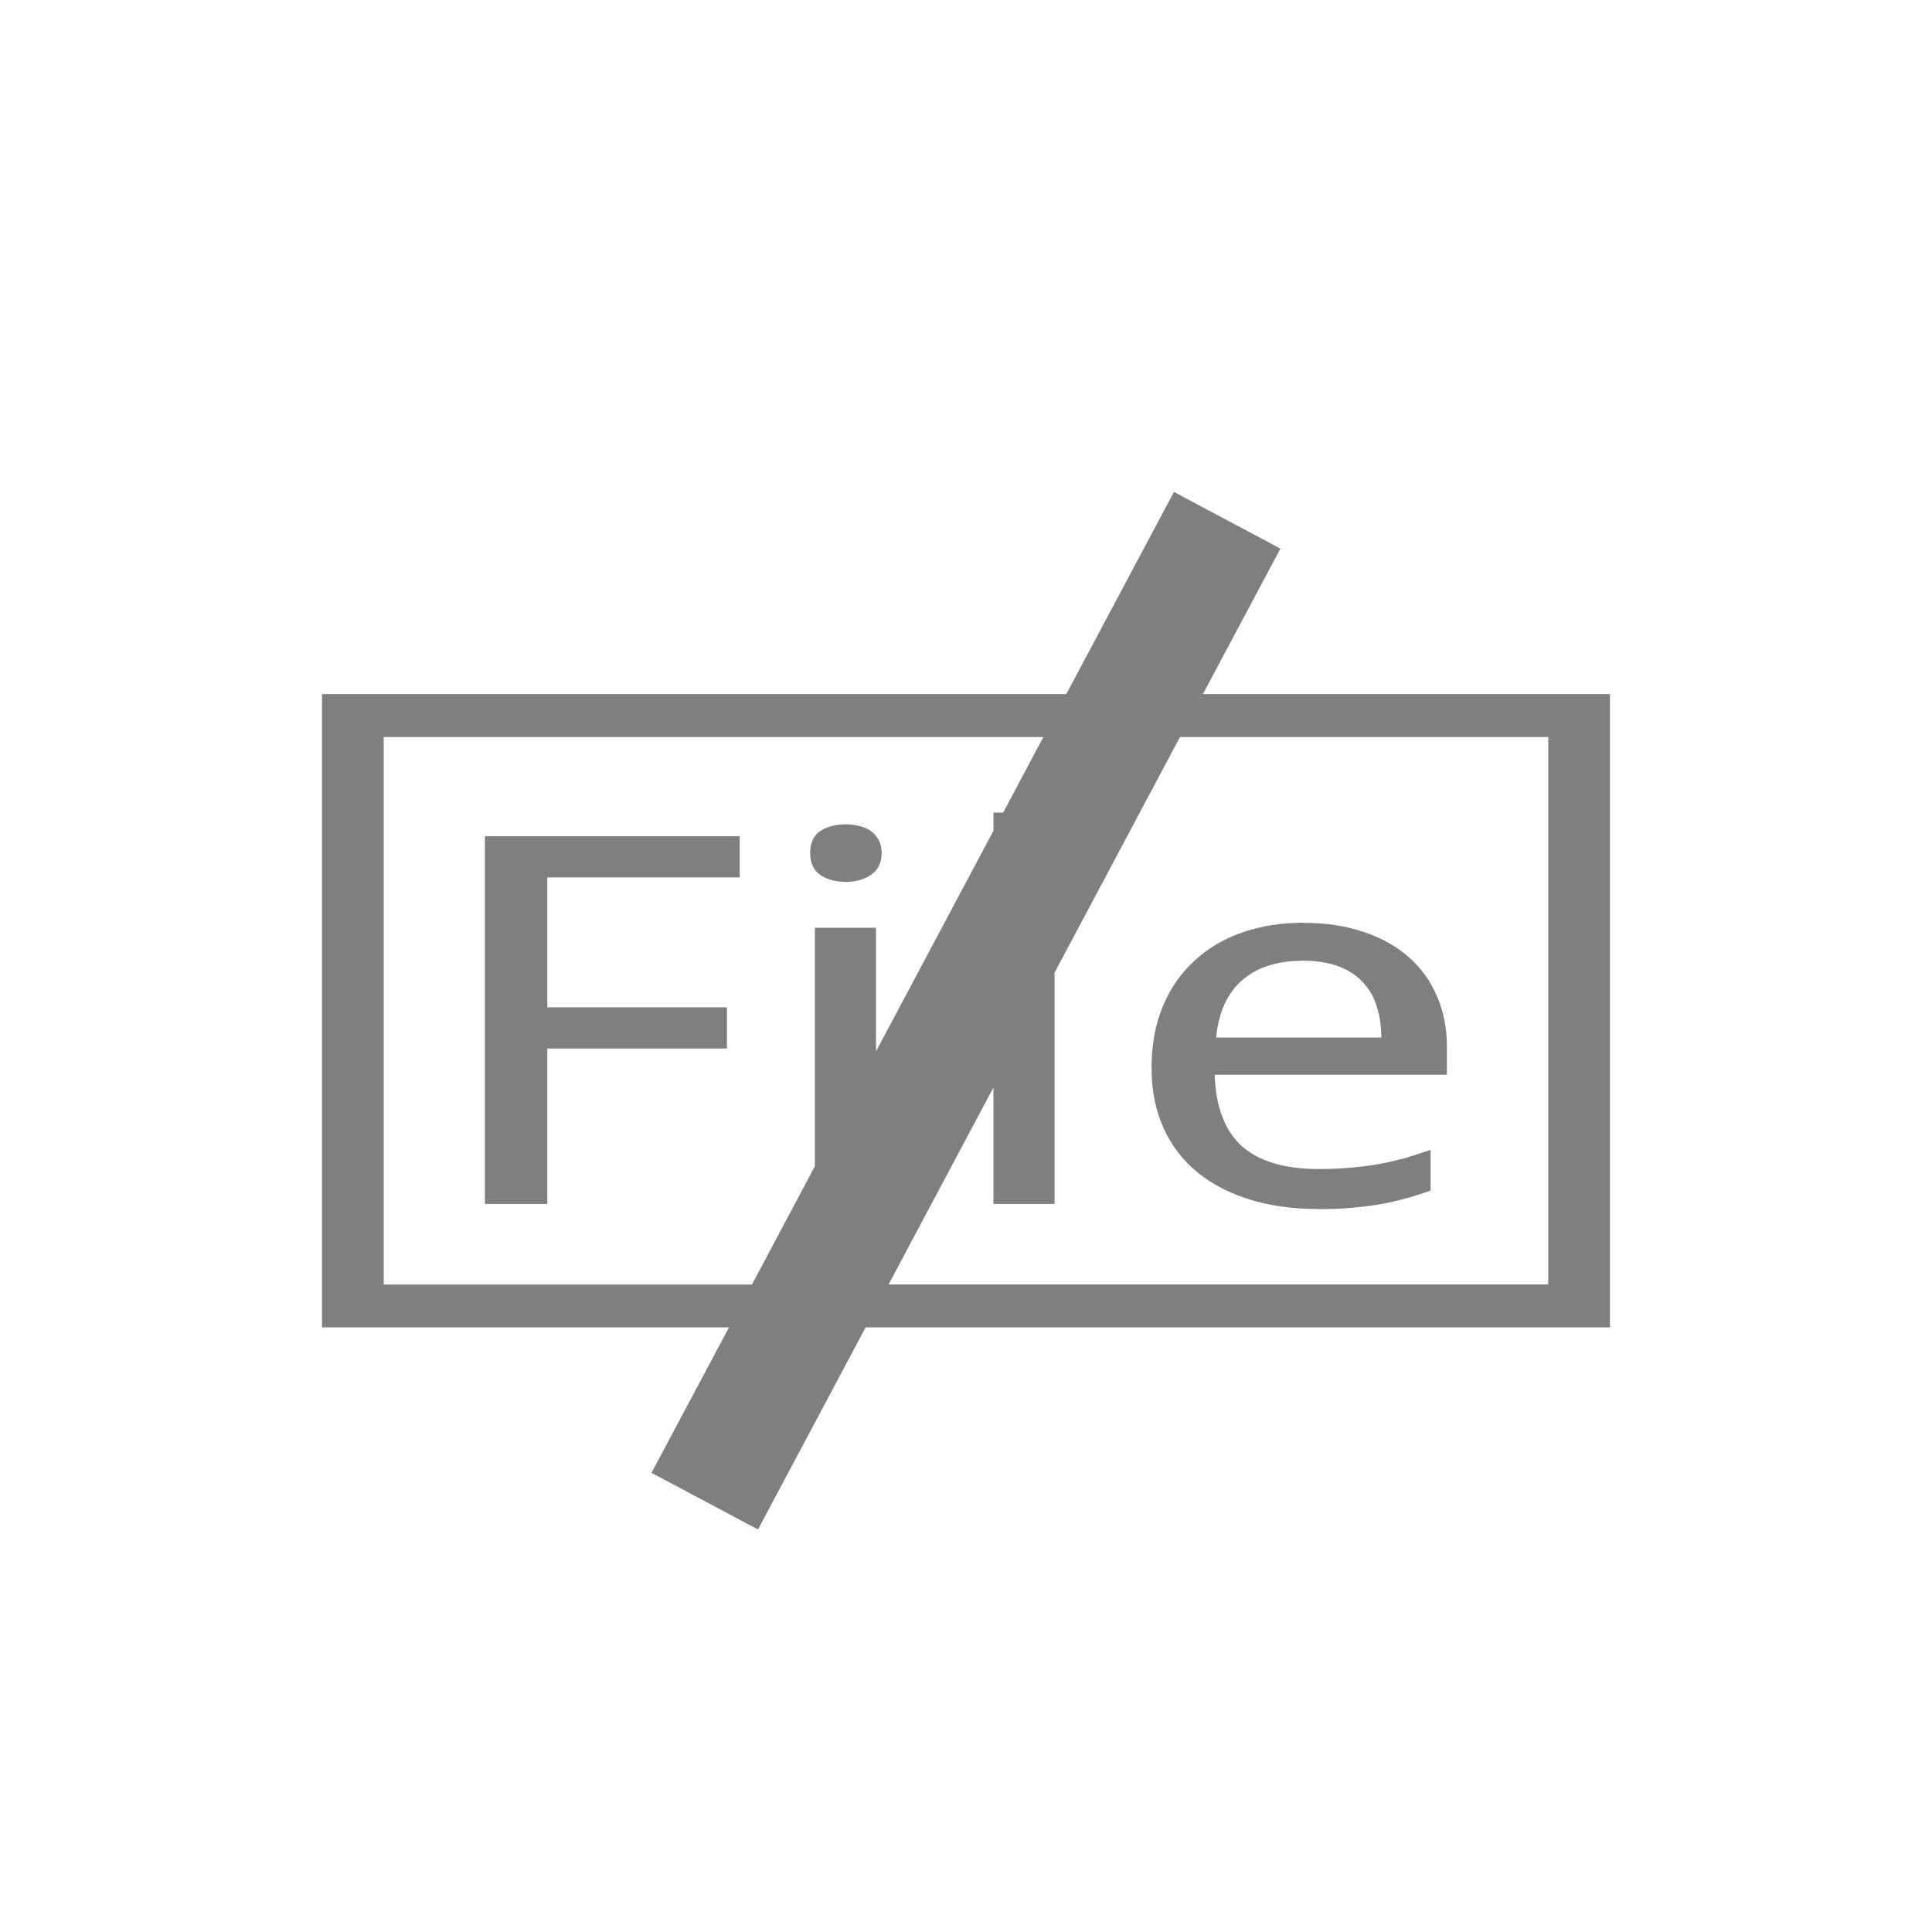 <?xml version="1.0" encoding="UTF-8" standalone="no"?>
<!-- Created with Inkscape (http://www.inkscape.org/) -->

<svg
   xmlns:dc="http://purl.org/dc/elements/1.1/"
   xmlns:cc="http://creativecommons.org/ns#"
   xmlns:rdf="http://www.w3.org/1999/02/22-rdf-syntax-ns#"
   xmlns:svg="http://www.w3.org/2000/svg"
   xmlns="http://www.w3.org/2000/svg"
   xmlns:xlink="http://www.w3.org/1999/xlink"
   xmlns:sodipodi="http://sodipodi.sourceforge.net/DTD/sodipodi-0.dtd"
   xmlns:inkscape="http://www.inkscape.org/namespaces/inkscape"
   width="24"
   height="24"
   id="svg2"
   version="1.1"
   inkscape:version="0.91 r"
   sodipodi:docname="show-menu.svg">
  <defs
     id="defs4">
    <linearGradient
       inkscape:collect="always"
       xlink:href="#linearGradient3637"
       id="linearGradient3073"
       gradientUnits="userSpaceOnUse"
       gradientTransform="matrix(3,0,0,3,-75.822,17.822)"
       x1="9.173"
       y1="-0.667"
       x2="9.173"
       y2="18.002" />
    <linearGradient
       id="linearGradient3637">
      <stop
         id="stop3639"
         style="stop-color:#f0f0f0;stop-opacity:1"
         offset="0" />
      <stop
         id="stop3641"
         style="stop-color:#aaaaaa;stop-opacity:1"
         offset="1" />
    </linearGradient>
  </defs>
  <sodipodi:namedview
     id="base"
     pagecolor="#ffffff"
     bordercolor="#666666"
     borderopacity="1.0"
     inkscape:pageopacity="0.0"
     inkscape:pageshadow="2"
     inkscape:zoom="12.239653"
     inkscape:cx="10.579459"
     inkscape:cy="18.288122"
     inkscape:document-units="px"
     inkscape:current-layer="layer1"
     showgrid="false"
     showguides="false"
     inkscape:window-width="1600"
     inkscape:window-height="849"
     inkscape:window-x="0"
     inkscape:window-y="26"
     inkscape:window-maximized="1">
    <sodipodi:guide
       position="9,39"
       orientation="30,0"
       id="guide3267" />
    <sodipodi:guide
       position="9,9"
       orientation="0,30"
       id="guide3269" />
    <sodipodi:guide
       position="39,9"
       orientation="-30,0"
       id="guide3271" />
    <sodipodi:guide
       position="39,39"
       orientation="0,-30"
       id="guide3273" />
    <sodipodi:guide
       position="28,9"
       orientation="0,11"
       id="guide4257" />
    <sodipodi:guide
       position="39,9"
       orientation="-13,0"
       id="guide4259" />
    <sodipodi:guide
       position="9,39"
       orientation="13,0"
       id="guide4291" />
    <sodipodi:guide
       position="28,39"
       orientation="0,-19"
       id="guide4297" />
  </sodipodi:namedview>
  <g
     inkscape:label="Capa 1"
     inkscape:groupmode="layer"
     id="layer1"
     transform="translate(0,-1028.362)">
    <path
       style="color:#000000;display:inline;overflow:visible;visibility:visible;opacity:0.5;fill:#000000;fill-opacity:1;fill-rule:evenodd;stroke:none;stroke-width:0.8;marker:none;enable-background:accumulate"
       d="m 14.583,1034.473 -1.337,2.511 -9.246,0 0,7.867 5.056,0 -0.963,1.807 1.323,0.704 1.337,-2.511 9.246,0 0,-7.867 -5.056,0 0.963,-1.807 -1.323,-0.704 z m -9.817,3.045 8.195,0 -0.499,0.938 -0.121,0 0,0.226 -1.459,2.741 0,-1.536 -0.759,0 0,2.962 -0.782,1.47 -4.574,0 0,-6.8 z m 9.893,0 4.574,0 0,6.8 -8.195,0 1.303,-2.447 0,1.447 0.759,0 0,-2.873 1.558,-2.927 z m -4.152,1.084 c -0.125,0 -0.232,0.028 -0.318,0.084 -0.083,0.056 -0.125,0.147 -0.125,0.272 0,0.123 0.042,0.213 0.125,0.272 0.086,0.058 0.193,0.087 0.318,0.087 0.122,0 0.226,-0.029 0.312,-0.087 0.089,-0.06 0.133,-0.151 0.133,-0.272 0,-0.062 -0.012,-0.116 -0.037,-0.159 -0.022,-0.046 -0.054,-0.083 -0.096,-0.113 -0.039,-0.029 -0.086,-0.05 -0.142,-0.062 -0.053,-0.014 -0.11,-0.022 -0.171,-0.022 z m -4.483,0.147 0,4.569 0.775,0 0,-1.931 2.231,0 0,-0.512 -2.231,0 0,-1.613 2.39,0 0,-0.512 -3.165,0 z M 16.2,1039.824 c -0.281,0 -0.538,0.041 -0.772,0.122 -0.231,0.081 -0.429,0.2 -0.596,0.356 -0.167,0.154 -0.297,0.343 -0.389,0.566 -0.092,0.223 -0.138,0.476 -0.138,0.759 0,0.281 0.05,0.531 0.15,0.75 0.1,0.219 0.241,0.402 0.422,0.55 0.184,0.148 0.401,0.26 0.654,0.338 0.253,0.077 0.533,0.116 0.839,0.116 0.142,0 0.272,0 0.392,-0.013 0.122,-0.01 0.24,-0.022 0.351,-0.041 0.114,-0.019 0.224,-0.043 0.329,-0.072 0.108,-0.029 0.218,-0.063 0.329,-0.103 l 0,-0.506 c -0.108,0.038 -0.215,0.072 -0.321,0.103 -0.106,0.029 -0.215,0.054 -0.329,0.075 -0.111,0.019 -0.229,0.033 -0.351,0.044 -0.12,0.011 -0.25,0.016 -0.392,0.016 -0.42,0 -0.737,-0.095 -0.951,-0.284 -0.211,-0.19 -0.324,-0.485 -0.338,-0.887 l 2.885,0 0,-0.353 c 0,-0.229 -0.042,-0.438 -0.125,-0.625 -0.081,-0.19 -0.197,-0.351 -0.35,-0.484 -0.153,-0.135 -0.34,-0.239 -0.559,-0.312 -0.22,-0.075 -0.466,-0.113 -0.742,-0.113 z m -0.017,0.472 c 0.172,0 0.319,0.023 0.442,0.069 0.122,0.046 0.222,0.11 0.3,0.194 0.081,0.083 0.14,0.184 0.176,0.303 0.039,0.117 0.058,0.246 0.058,0.388 l -2.052,0 c 0.031,-0.31 0.137,-0.547 0.321,-0.709 0.186,-0.163 0.438,-0.244 0.755,-0.244 z"
       id="rect3055"
       inkscape:connector-curvature="0" />
    <g
       transform="scale(1.155,0.866)"
       style="font-style:normal;font-variant:normal;font-weight:normal;font-stretch:normal;font-size:13.863px;line-height:125%;font-family:'Droid Sans';-inkscape-font-specification:'Droid Sans';letter-spacing:0px;word-spacing:0px;fill:#1a1a1a;fill-opacity:1;stroke:none"
       id="text3060" />
  </g>
</svg>
